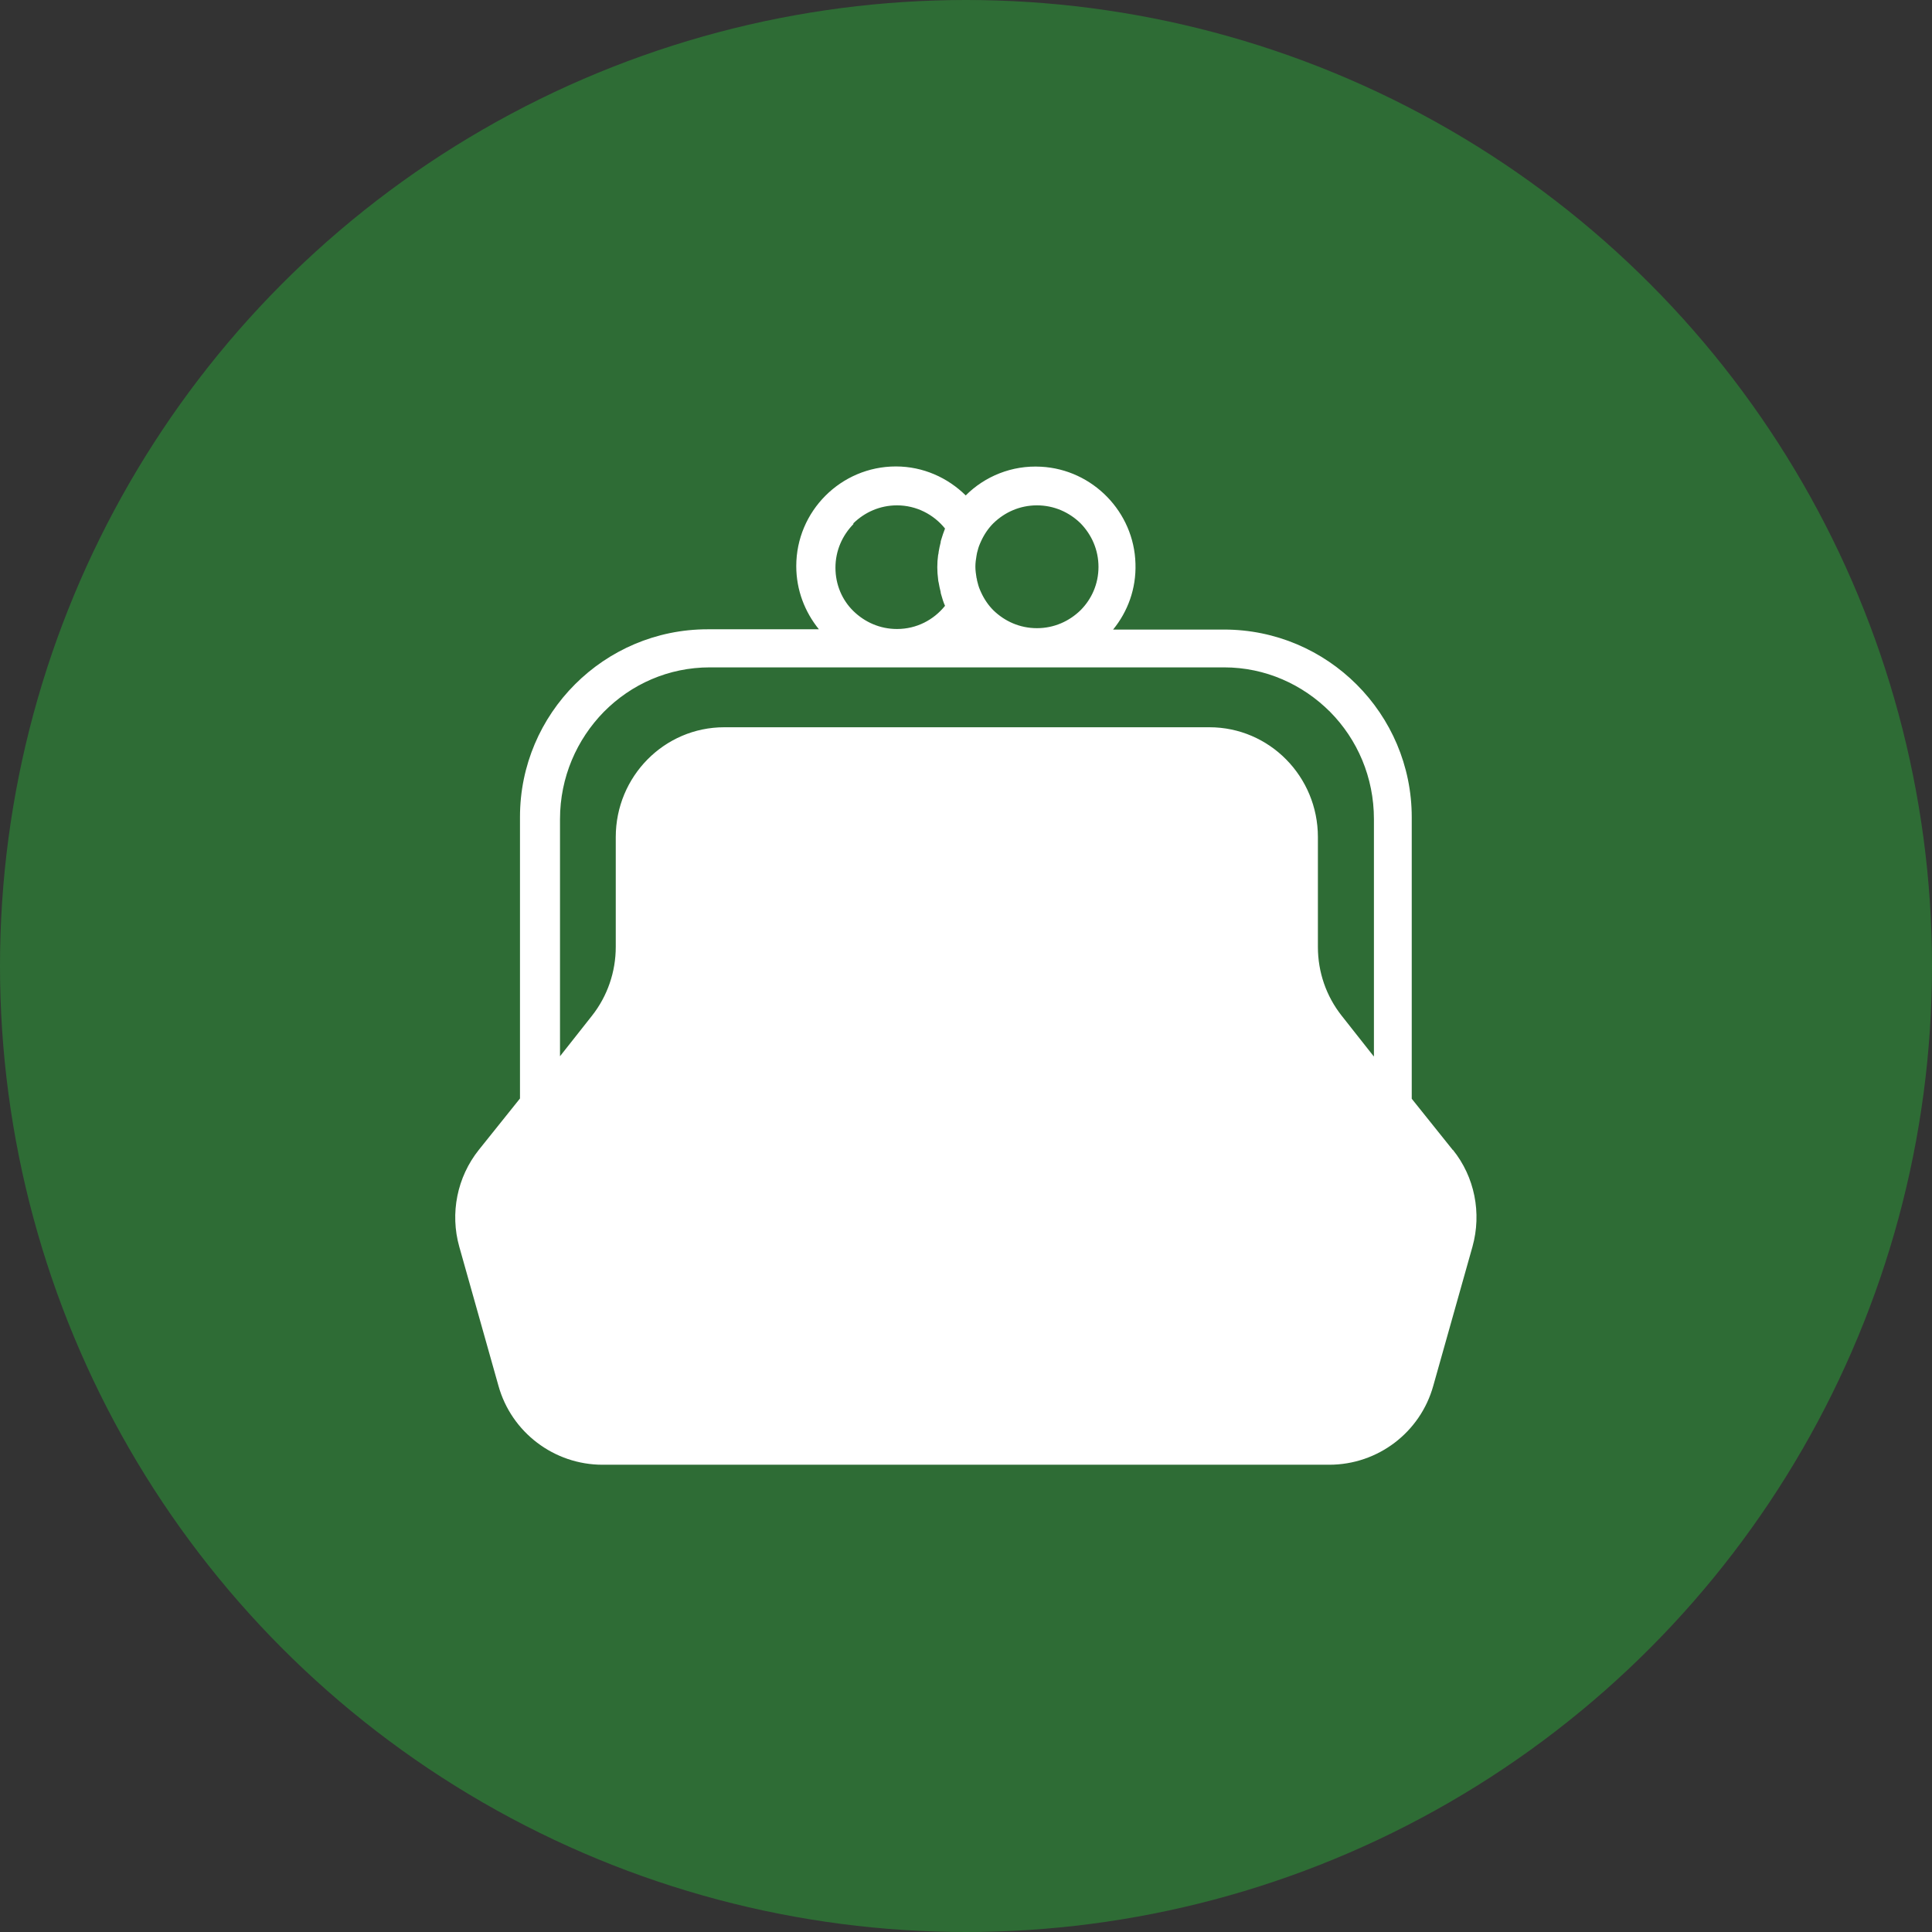 <?xml version="1.0" encoding="UTF-8"?><svg id="_レイヤー_2" xmlns="http://www.w3.org/2000/svg" width="70" height="70" viewBox="0 0 70 70"><rect x="0" y="0" width="70" height="70" fill="#333333" stroke="none"/><defs><style>.cls-1{fill:#fff;}.cls-2{fill:#2e6c35;}</style></defs><g id="_レイヤー_1-2"><circle class="cls-2" cx="35" cy="35" r="35"/><path class="cls-1" d="m52.64,41.67l-1.49-1.86v-10.2c0-3.75-3.05-6.8-6.8-6.8h-4.02c.53-.65.84-1.48.81-2.39-.05-1.87-1.55-3.41-3.42-3.51-1.06-.06-2.04.35-2.73,1.04-.65-.64-1.54-1.05-2.53-1.05-1.99,0-3.61,1.62-3.61,3.61,0,.87.31,1.66.82,2.29h-4.03c-3.75,0-6.8,3.05-6.8,6.8v10.2l-1.49,1.86c-.79.99-1.05,2.3-.71,3.51l1.42,5.04c.47,1.69,2.02,2.86,3.77,2.86h26.33c1.76,0,3.3-1.17,3.77-2.86l1.42-5.04c.34-1.22.08-2.53-.71-3.51Zm-17.26-21.53s.01-.07.02-.11c.03-.12.06-.23.11-.34.01-.03.03-.06.04-.09.11-.24.26-.46.44-.64.41-.4.96-.65,1.58-.65s1.17.25,1.58.65c.4.41.65.96.65,1.58s-.25,1.17-.65,1.57c-.41.4-.96.65-1.58.65-.62,0-1.17-.25-1.58-.65-.18-.18-.33-.4-.44-.64-.01-.03-.03-.06-.04-.09-.05-.11-.08-.23-.11-.35,0-.03-.01-.07-.02-.1-.02-.13-.04-.26-.04-.4s.02-.27.04-.39Zm-4.46-1.18c.41-.4.96-.65,1.58-.65.7,0,1.33.33,1.74.84-.05.13-.1.27-.14.41-.01.03-.02.06-.02.1-.03.11-.05.22-.07.33,0,.04-.01.08-.02.12-.02.14-.03.29-.03.44s.01.29.03.44c0,.04.01.08.02.12.02.11.04.22.07.33,0,.03.01.07.02.1.04.14.08.28.14.41-.41.51-1.03.84-1.74.84-.62,0-1.17-.25-1.58-.65-.41-.4-.65-.96-.65-1.57,0-.62.25-1.17.65-1.58Zm18.85,19.31l-1.16-1.47c-.56-.71-.86-1.58-.86-2.49v-3.98c0-2.2-1.76-3.98-3.93-3.98h-17.58c-2.17,0-3.93,1.78-3.93,3.98v3.98c0,.9-.3,1.78-.86,2.49l-1.16,1.47v-8.59c0-1.52.61-2.89,1.59-3.89.99-1,2.34-1.61,3.84-1.61h18.63c1.5,0,2.85.62,3.84,1.61.99,1,1.59,2.37,1.59,3.89v8.59h0Z"/></g></svg>